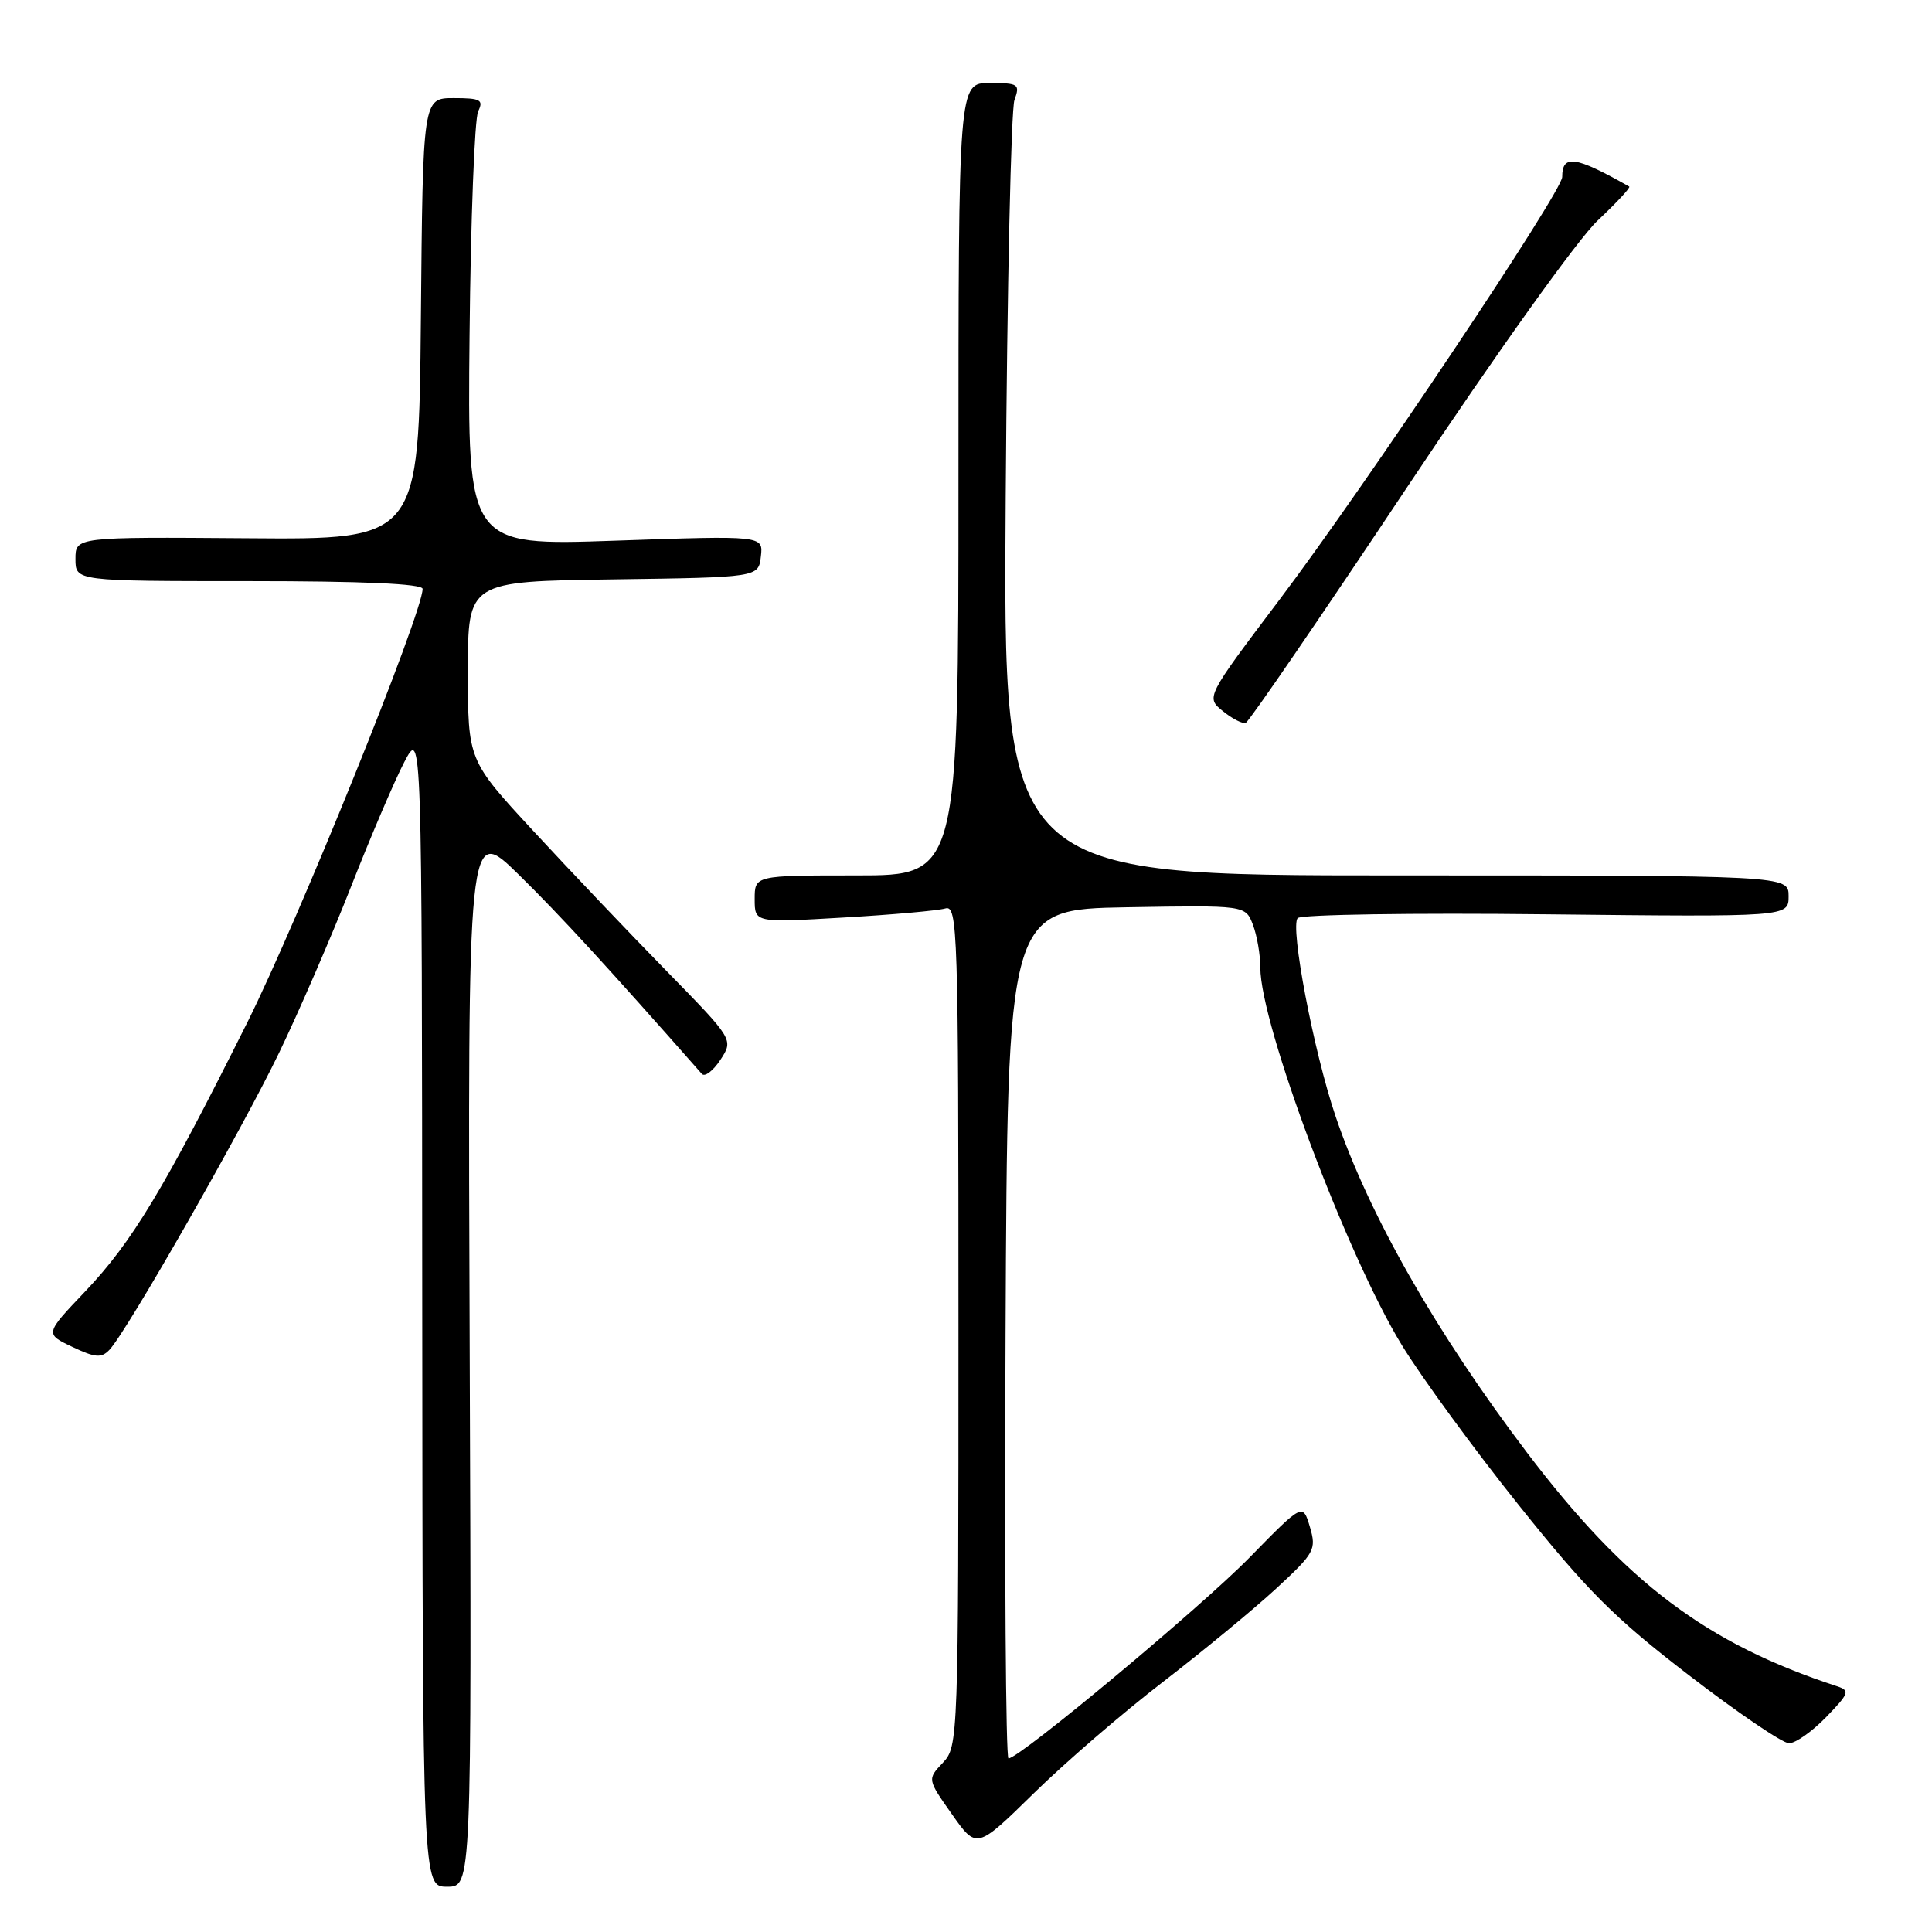 <?xml version="1.0" encoding="UTF-8" standalone="no"?>
<!DOCTYPE svg PUBLIC "-//W3C//DTD SVG 1.1//EN" "http://www.w3.org/Graphics/SVG/1.1/DTD/svg11.dtd" >
<svg xmlns="http://www.w3.org/2000/svg" xmlns:xlink="http://www.w3.org/1999/xlink" version="1.1" viewBox="0 0 256 256">
 <g >
 <path fill="currentColor"
d=" M 62.24 179.63 C 61.97 109.26 61.97 109.26 68.74 115.90 C 74.25 121.31 80.46 128.07 93.00 142.30 C 93.39 142.74 94.49 141.90 95.46 140.43 C 97.21 137.75 97.21 137.75 88.28 128.62 C 83.37 123.61 75.45 115.28 70.68 110.12 C 62.00 100.74 62.00 100.74 62.00 88.89 C 62.00 77.04 62.00 77.04 81.25 76.77 C 100.50 76.50 100.50 76.50 100.82 73.73 C 101.14 70.96 101.14 70.96 81.54 71.64 C 61.94 72.32 61.94 72.32 62.22 44.41 C 62.37 29.06 62.89 15.71 63.36 14.75 C 64.10 13.23 63.68 13.00 60.12 13.00 C 56.03 13.00 56.03 13.00 55.77 42.25 C 55.50 71.50 55.50 71.50 32.75 71.32 C 10.00 71.15 10.00 71.15 10.00 74.07 C 10.00 77.00 10.00 77.00 33.00 77.00 C 48.05 77.00 56.00 77.35 56.00 78.03 C 56.00 81.23 39.55 121.91 32.76 135.50 C 21.73 157.57 17.50 164.59 11.29 171.12 C 5.94 176.74 5.94 176.74 9.58 178.47 C 12.64 179.92 13.44 179.98 14.51 178.85 C 16.79 176.45 32.01 149.80 36.98 139.50 C 39.63 134.00 43.92 124.10 46.51 117.50 C 49.10 110.90 52.27 103.47 53.56 101.00 C 55.91 96.50 55.91 96.50 55.95 173.25 C 56.00 250.00 56.00 250.00 59.25 250.00 C 62.50 250.00 62.50 250.00 62.24 179.63 Z  M 154.09 222.87 C 159.36 218.81 166.11 213.25 169.09 210.50 C 174.21 205.77 174.45 205.33 173.57 202.33 C 172.63 199.17 172.63 199.17 165.57 206.38 C 159.03 213.05 135.09 233.00 133.63 233.00 C 133.27 233.00 133.10 207.69 133.24 176.75 C 133.50 120.50 133.50 120.50 149.27 120.22 C 165.03 119.95 165.03 119.95 166.02 122.54 C 166.56 123.96 167.00 126.51 167.00 128.21 C 167.00 135.75 178.46 166.33 185.76 178.25 C 188.37 182.52 195.34 192.06 201.27 199.47 C 210.31 210.78 213.90 214.38 223.77 221.96 C 230.22 226.93 236.20 230.99 237.05 230.99 C 237.91 231.00 240.12 229.44 241.97 227.53 C 245.03 224.37 245.16 224.01 243.42 223.44 C 226.08 217.76 215.43 209.73 202.33 192.47 C 190.30 176.60 181.33 160.85 176.96 147.88 C 174.06 139.31 170.90 122.71 171.96 121.65 C 172.43 121.18 187.25 120.95 204.90 121.15 C 237.00 121.50 237.00 121.50 237.00 118.75 C 237.00 116.00 237.00 116.00 184.96 116.00 C 132.91 116.00 132.91 116.00 133.26 65.75 C 133.45 38.11 133.97 14.49 134.42 13.25 C 135.18 11.15 134.96 11.00 131.12 11.00 C 127.00 11.00 127.00 11.00 127.00 63.50 C 127.00 116.00 127.00 116.00 113.50 116.00 C 100.00 116.00 100.00 116.00 100.00 119.14 C 100.00 122.27 100.00 122.27 111.75 121.58 C 118.21 121.21 124.29 120.66 125.25 120.38 C 126.90 119.89 127.00 122.99 127.00 175.62 C 127.00 230.56 126.97 231.40 124.94 233.57 C 122.87 235.76 122.87 235.76 126.14 240.40 C 129.41 245.04 129.41 245.04 136.96 237.64 C 141.11 233.56 148.82 226.92 154.09 222.87 Z  M 186.49 64.50 C 198.32 46.74 209.09 31.67 211.70 29.22 C 214.21 26.86 216.09 24.84 215.88 24.72 C 208.72 20.67 207.00 20.42 207.00 23.45 C 207.00 25.39 180.95 64.34 169.55 79.45 C 159.78 92.40 159.78 92.40 162.04 94.23 C 163.28 95.24 164.65 95.94 165.07 95.78 C 165.50 95.63 175.14 81.55 186.49 64.50 Z "/>
</g>
</svg>